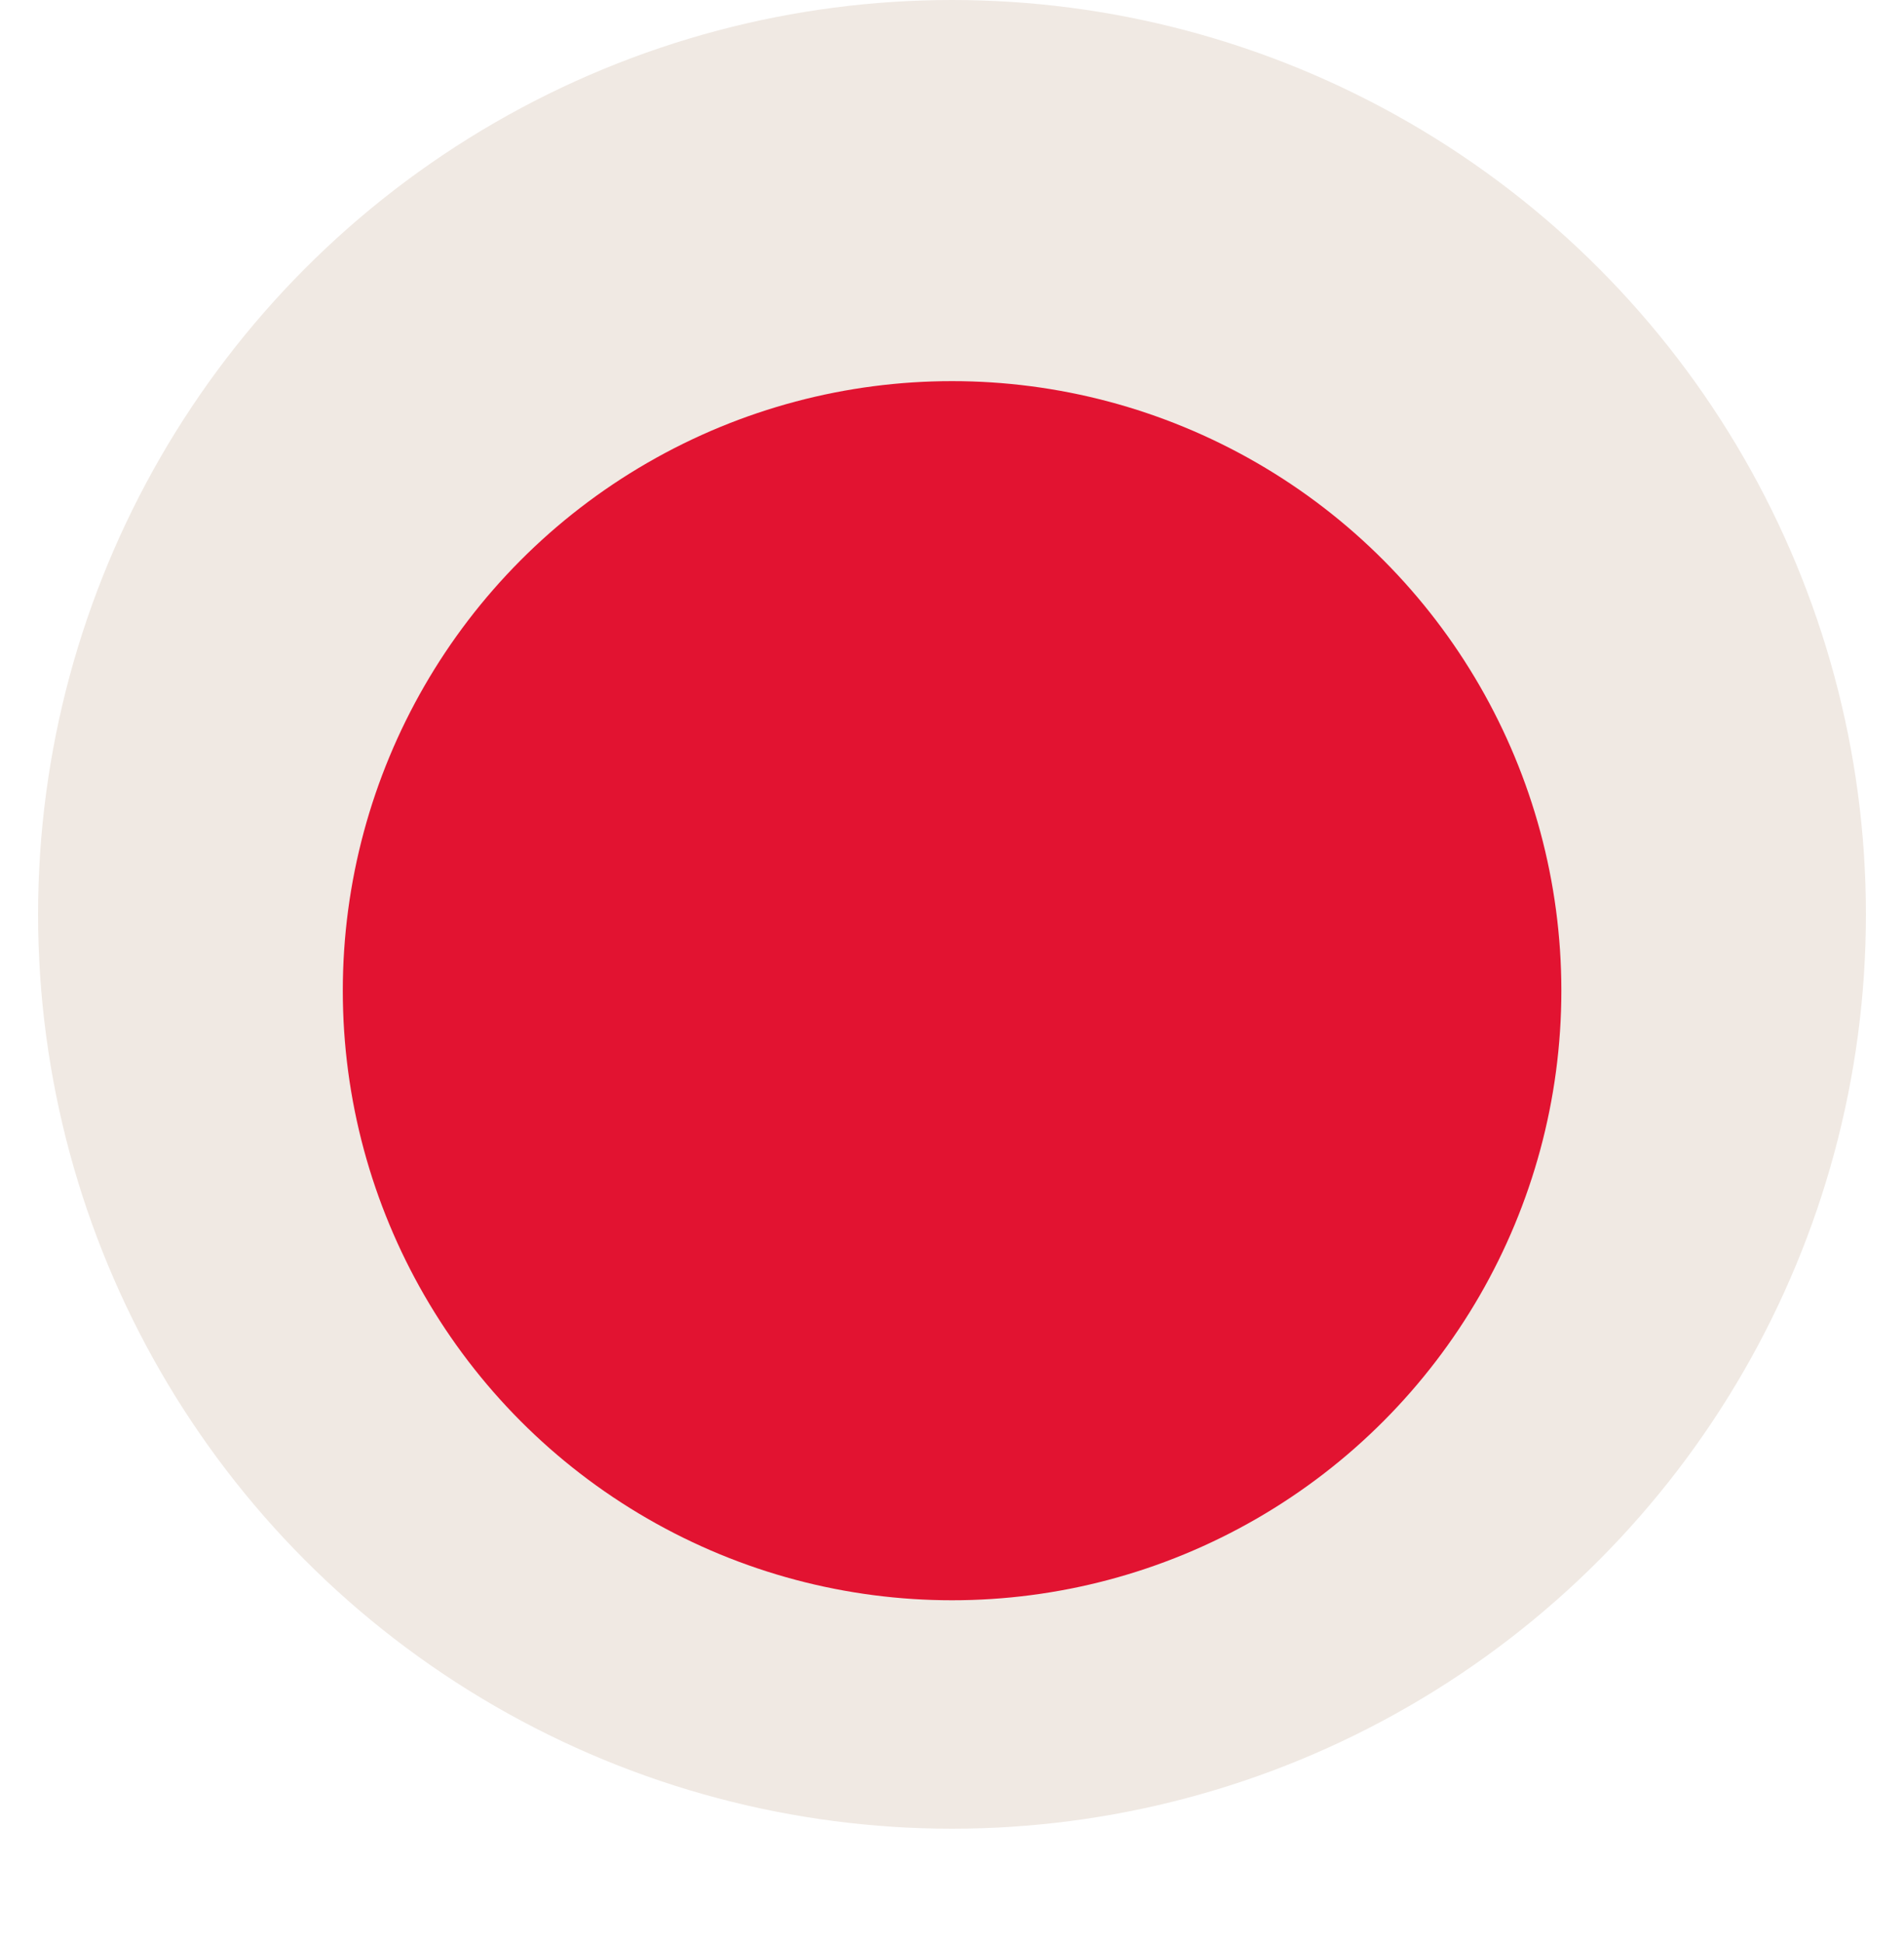 <svg xmlns="http://www.w3.org/2000/svg" xmlns:xlink="http://www.w3.org/1999/xlink" width="25" height="25.496" viewBox="0 0 25 25.496">
  <defs>
    <filter id="Ellipse_244" x="0" y="0.496" width="25" height="25" filterUnits="userSpaceOnUse">
      <feOffset dy="1" input="SourceAlpha"/>
      <feGaussianBlur stdDeviation="1.5" result="blur"/>
      <feFlood flood-opacity="0.161"/>
      <feComposite operator="in" in2="blur"/>
      <feComposite in="SourceGraphic"/>
    </filter>
  </defs>
  <g id="Group_2296" data-name="Group 2296" transform="translate(-30.739 -224.658)">
    <circle id="Ellipse_243" data-name="Ellipse 243" cx="12" cy="12" r="12" transform="translate(31.239 224.658)" fill="#f0e9e3"/>
    <g transform="matrix(1, 0, 0, 1, 30.74, 224.66)" filter="url(#Ellipse_244)">
      <circle id="Ellipse_244-2" data-name="Ellipse 244" cx="8" cy="8" r="8" transform="translate(4.5 4)" fill="#e21331"/>
    </g>
  </g>
</svg>
